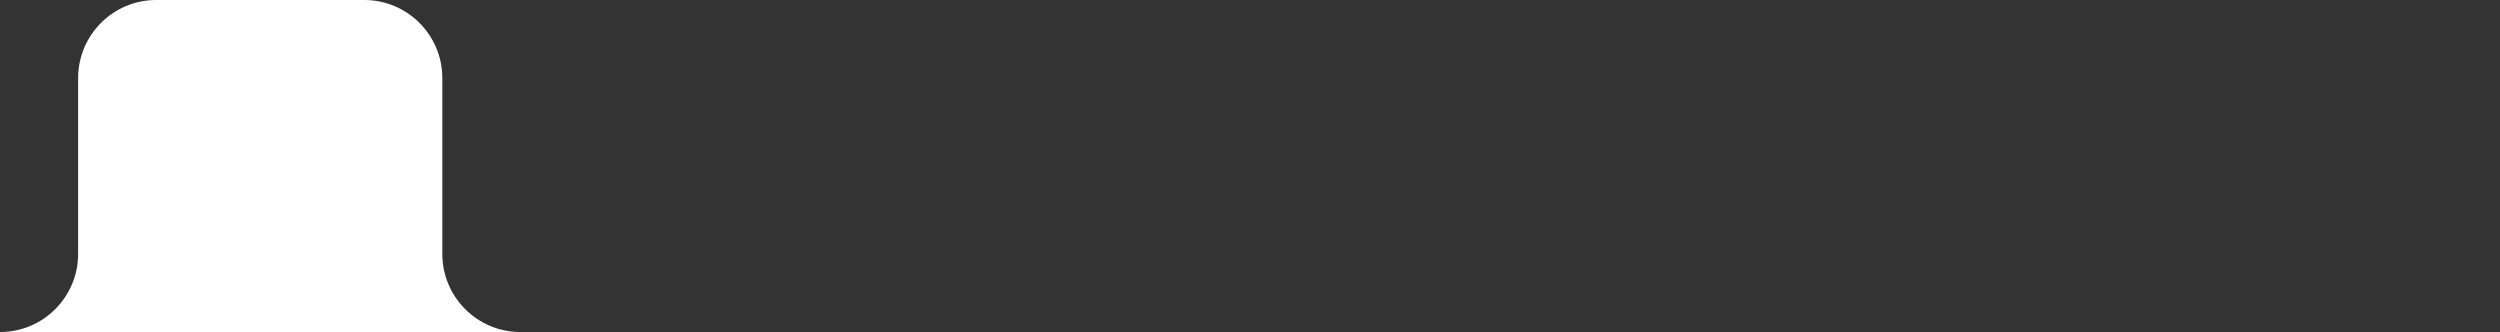 <?xml version="1.0" encoding="UTF-8" standalone="no"?>
<svg
   width="256"
   height="34"
   viewBox="0 0 256 34"
   fill="none"
   version="1.1"
   id="svg4"
   sodipodi:docname="tab-small.svg"
   inkscape:version="1.1.2 (0a00cf5339, 2022-02-04)"
   xmlns:inkscape="http://www.inkscape.org/namespaces/inkscape"
   xmlns:sodipodi="http://sodipodi.sourceforge.net/DTD/sodipodi-0.dtd"
   xmlns="http://www.w3.org/2000/svg"
   xmlns:svg="http://www.w3.org/2000/svg">
  <rect x="0" y="0" width="256" height="34" fill="#333333" stroke="none"/>
  <defs
     id="defs8" />
  <sodipodi:namedview
     id="namedview6"
     pagecolor="#ffffff"
     bordercolor="#666666"
     borderopacity="1.0"
     inkscape:pageshadow="2"
     inkscape:pageopacity="0.0"
     inkscape:pagecheckerboard="0"
     showgrid="false"
     showguides="true"
     inkscape:guide-bbox="true"
     inkscape:object-paths="true"
     inkscape:snap-intersection-paths="true"
     inkscape:zoom="5.0585938"
     inkscape:cx="97.260232"
     inkscape:cy="16.901931"
     inkscape:window-width="1920"
     inkscape:window-height="1024"
     inkscape:window-x="0"
     inkscape:window-y="26"
     inkscape:window-maximized="1"
     inkscape:current-layer="svg4">
    <sodipodi:guide
       position="247.75,0"
       orientation="0,-1"
       id="guide162" />
  </sodipodi:namedview>
  <path
     fill-rule="evenodd"
     clip-rule="evenodd"
     d="M 16,0 C 11.582,0 8,3.582 8,8 v 18 c 0,4.418 -3.582,8 -8,8 h 8 37.294 8 c -4.418,0 -8,-3.582 -8,-8 V 8 c 0,-4.418 -3.582,-8 -8,-8 z"
     fill="white"
     id="path2"
     style="fill:#ffffff"
     sodipodi:nodetypes="sssccccssss" />
</svg>
